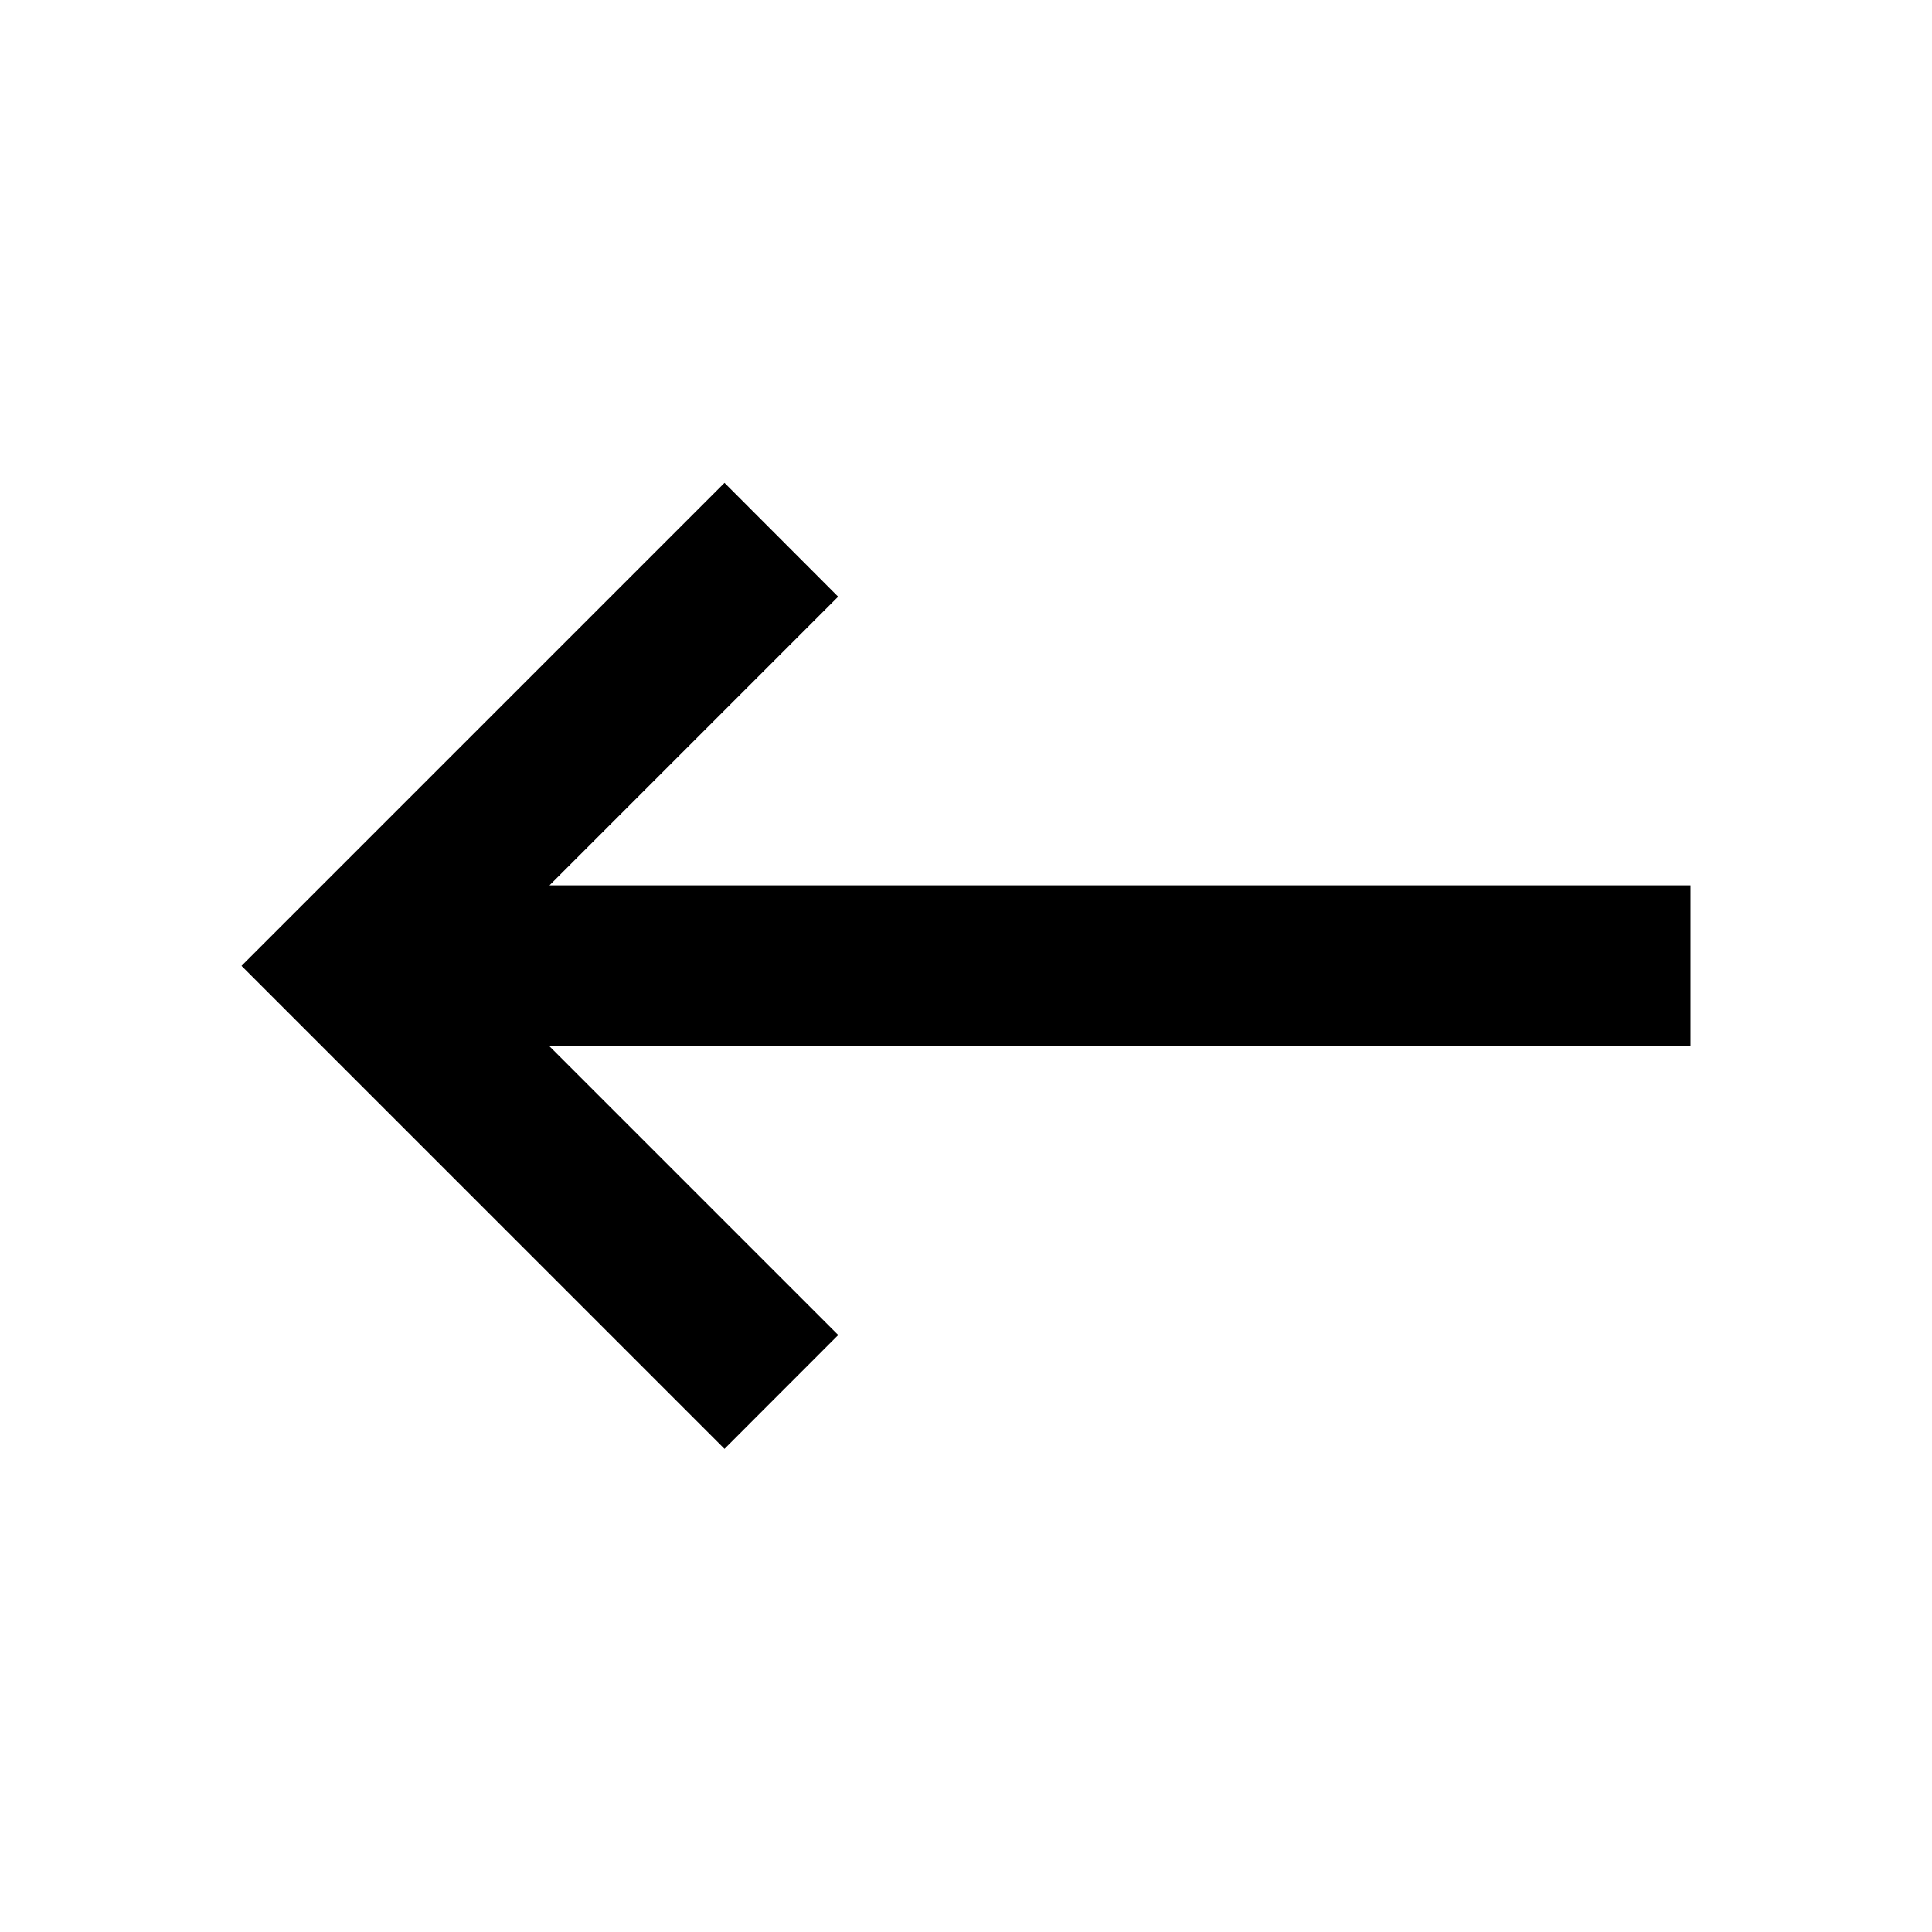 <svg xmlns="http://www.w3.org/2000/svg" version="1.1" baseProfile="full" width="24" height="24" viewBox="0 0 24.00 24.00" xml:space="preserve"><path fill="#000" fill-opacity="1" stroke-width=".2" stroke-linejoin="round" d="M21 10.998H6.826l3.586-3.586L9 5.998l-6 6 6 6 1.413-1.414-3.586-3.586H21v-2z"/></svg>